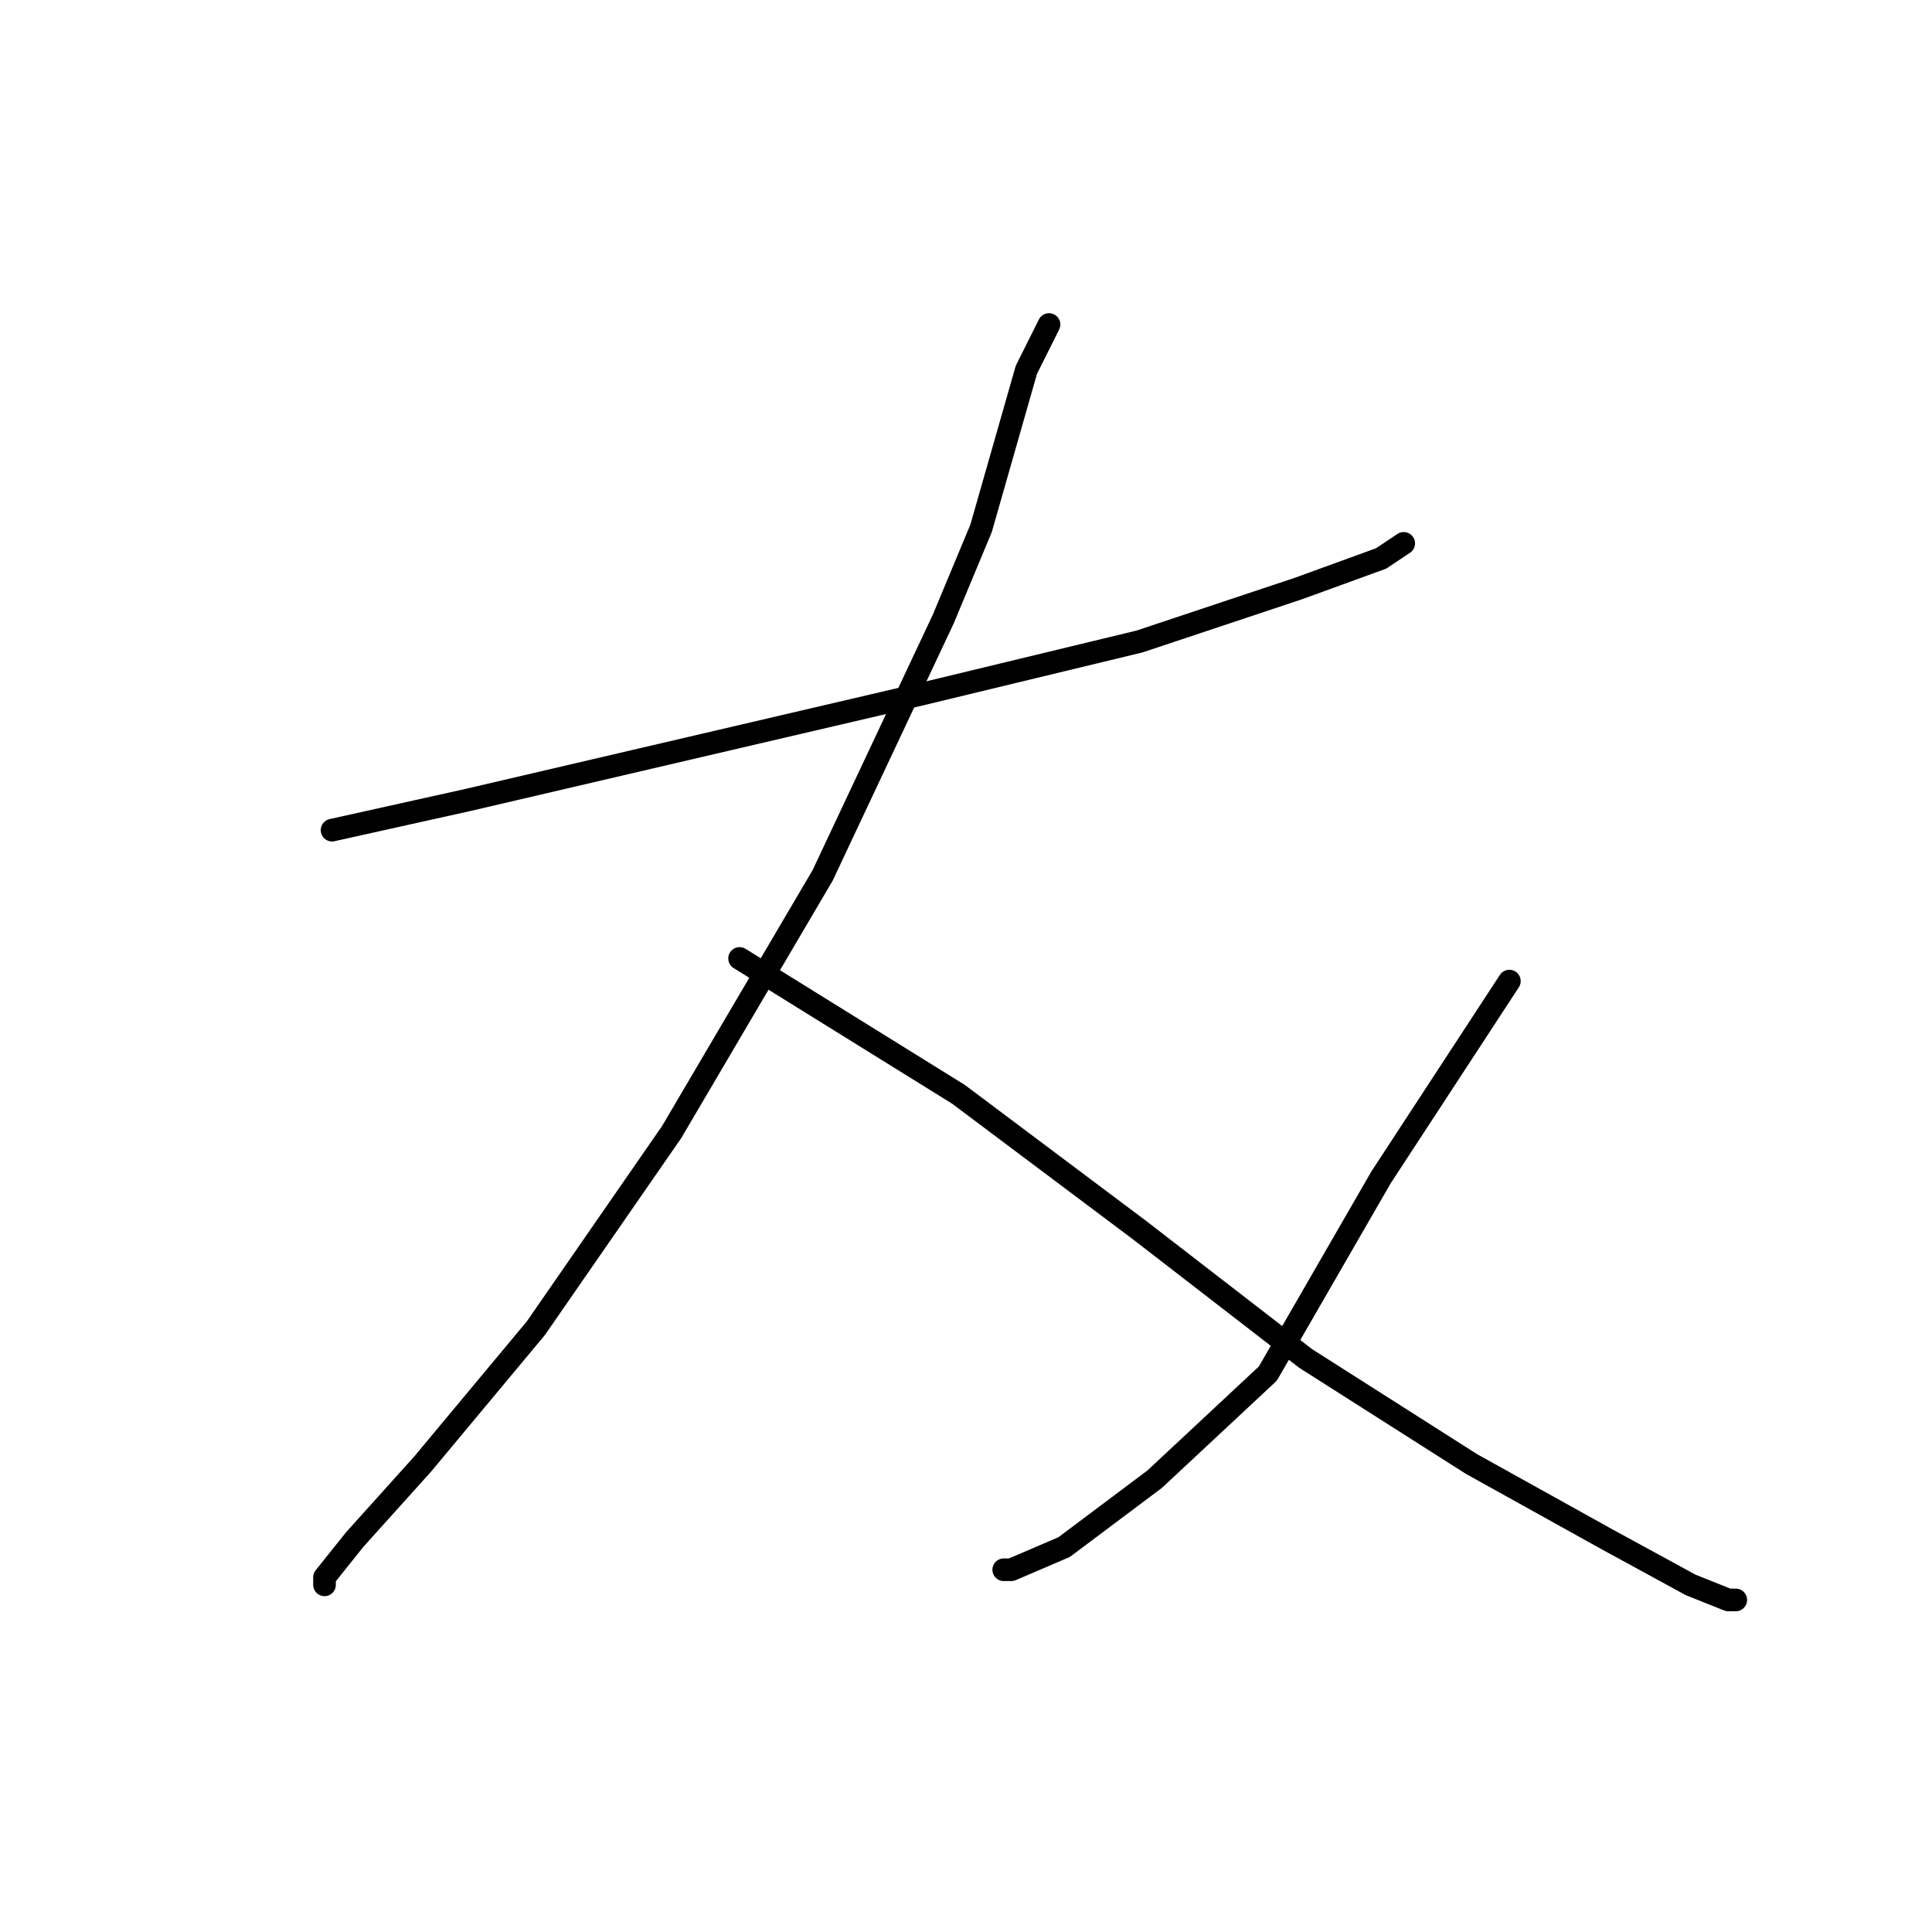 <?xml version="1.0" standalone="no"?>
    <svg width="256" height="256" xmlns="http://www.w3.org/2000/svg" version="1.1">
    <polyline stroke="black" stroke-width="3" stroke-linecap="round" fill="transparent" stroke-linejoin="round" points="44 110 62 106 92 99 122 92 151 85 172 78 183 74 186 72 186 72 " />
        <polyline stroke="black" stroke-width="3" stroke-linecap="round" fill="transparent" stroke-linejoin="round" points="139 43 136 49 130 70 125 82 109 116 89 150 71 176 56 194 47 204 43 209 43 210 43 210 " />
        <polyline stroke="black" stroke-width="3" stroke-linecap="round" fill="transparent" stroke-linejoin="round" points="98 127 127 145 151 163 173 180 195 194 213 204 224 210 229 212 230 212 230 212 " />
        <polyline stroke="black" stroke-width="3" stroke-linecap="round" fill="transparent" stroke-linejoin="round" points="200 130 183 156 168 182 153 196 141 205 134 208 133 208 133 208 " />
        </svg>